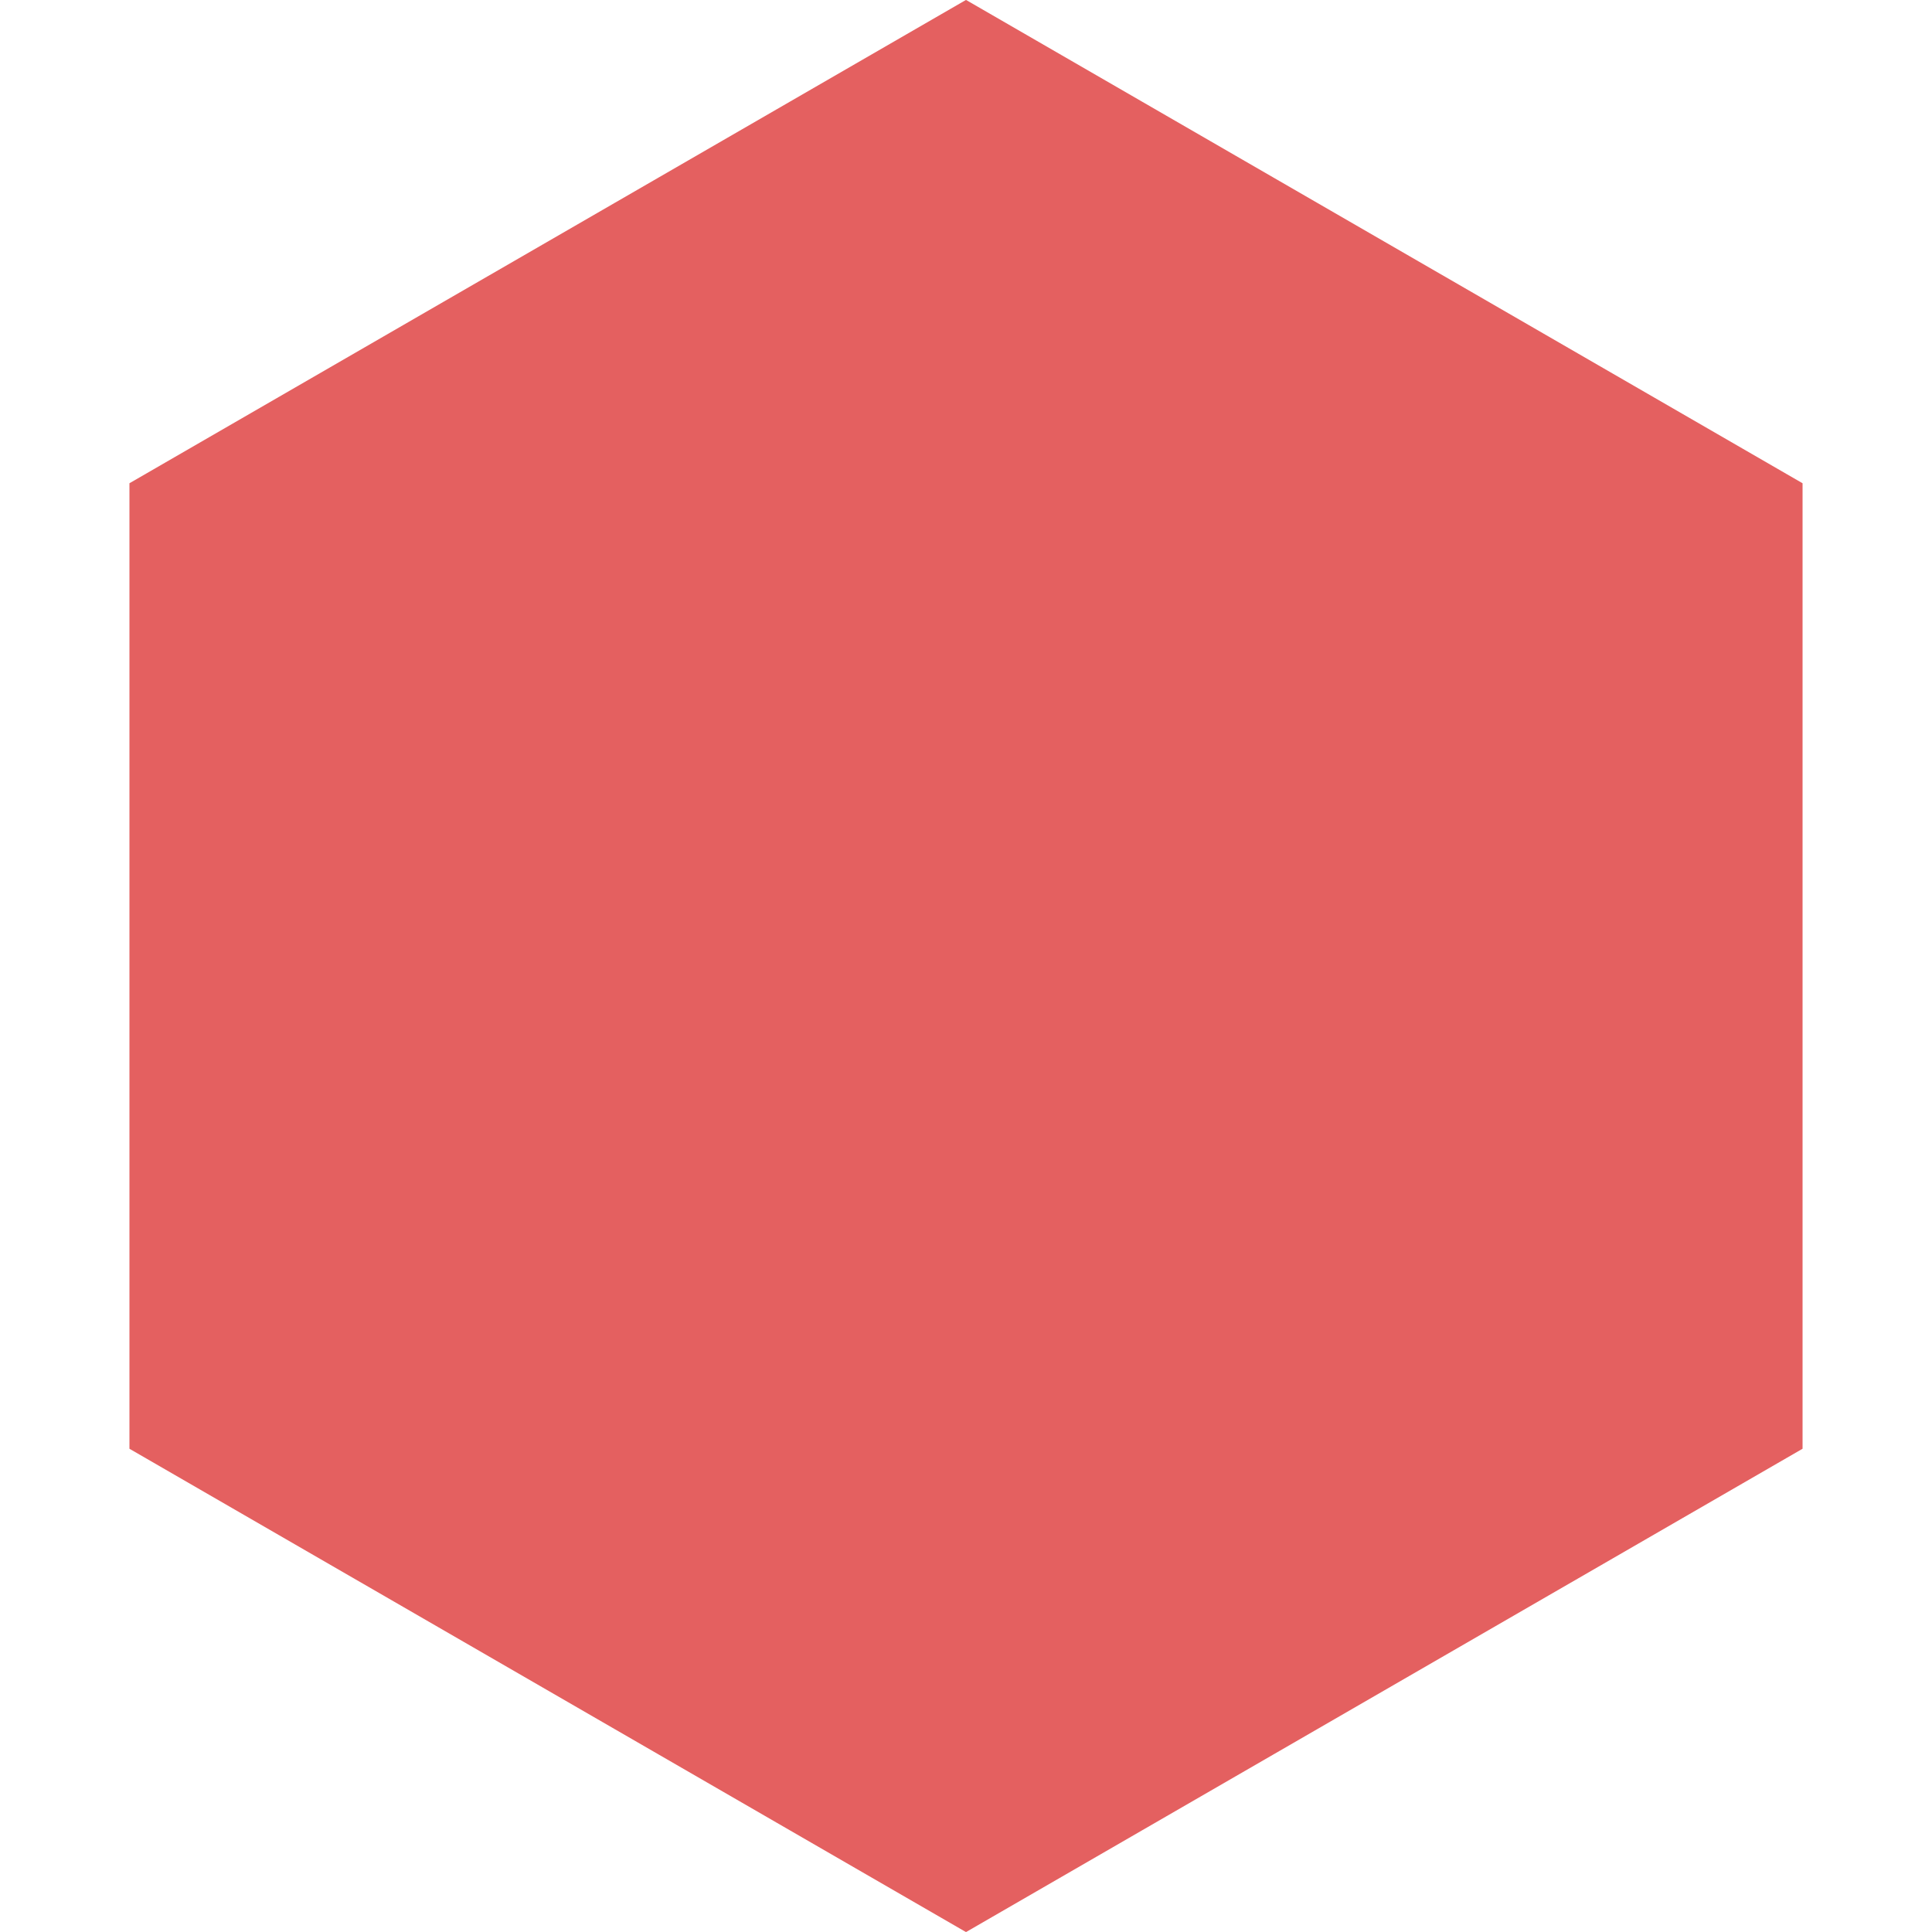 <svg width="11" height="11" xmlns="http://www.w3.org/2000/svg">
    <path d="M5.5.577 9.763 3.04V7.96L5.5 10.423 1.237 7.96V3.04L5.5.577z" fill="#E46060" stroke="#E46060" fill-rule="evenodd"/>
</svg>
